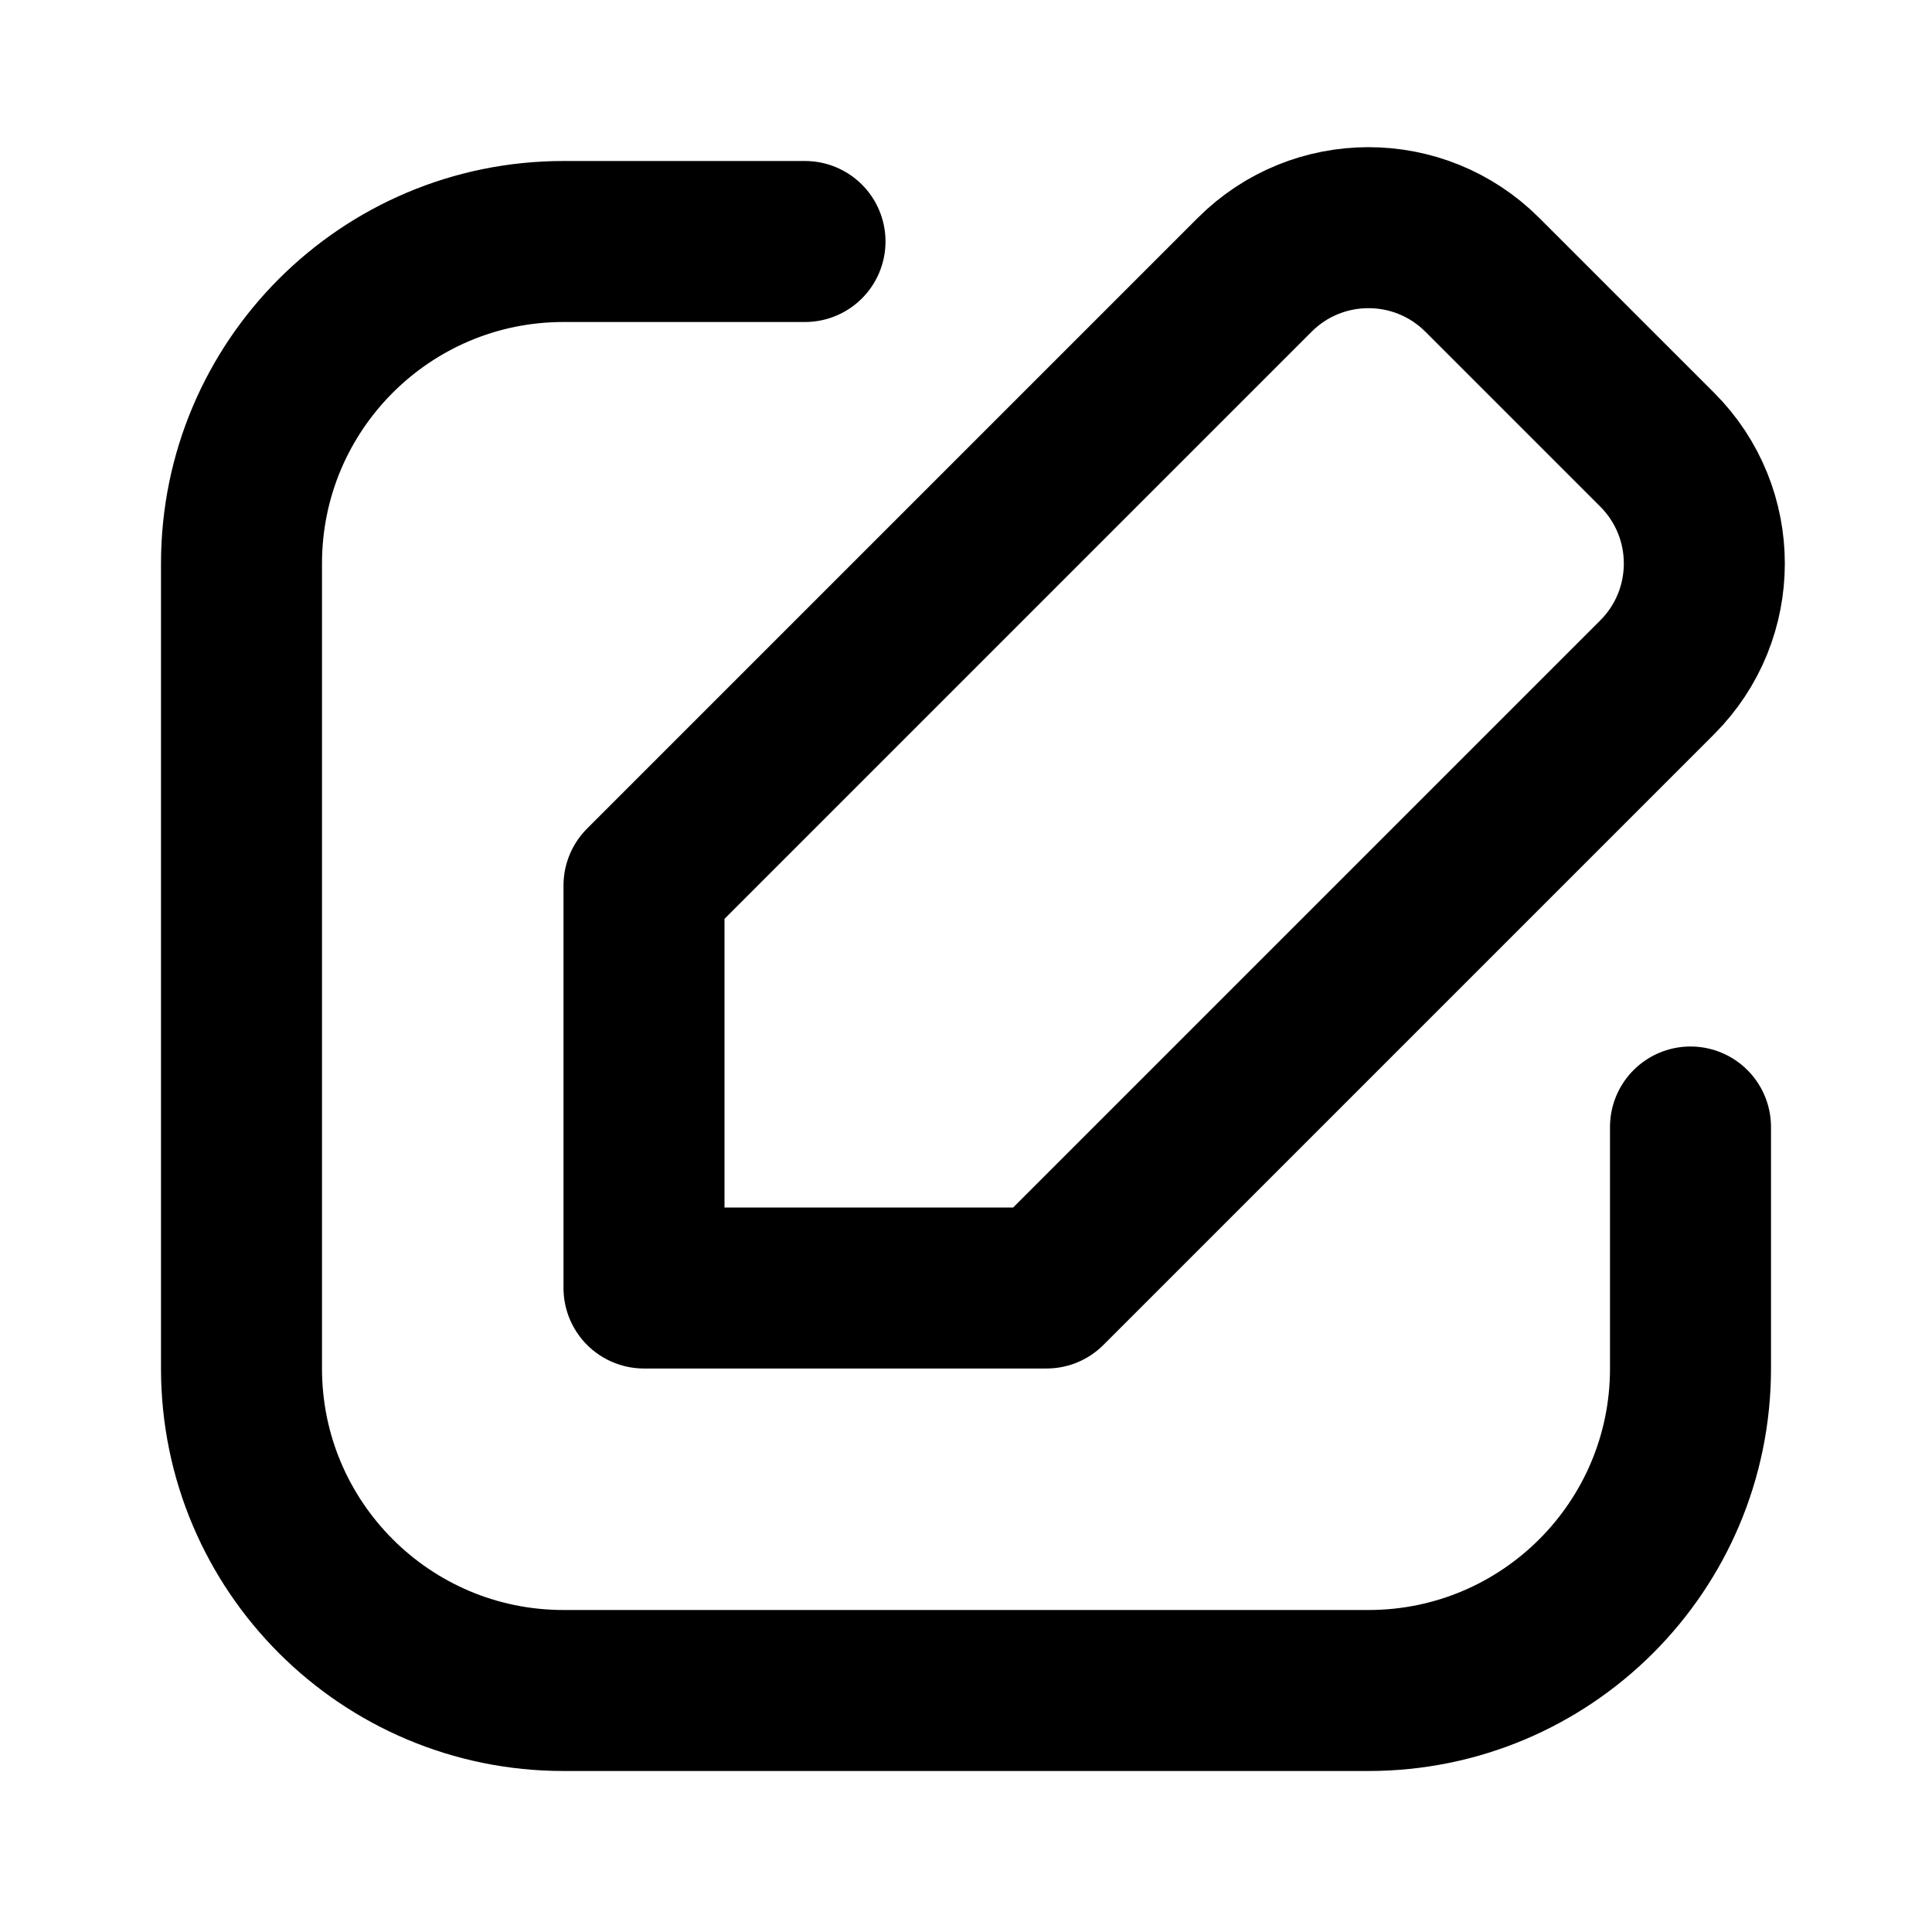 <svg width="24" height="24" viewBox="0 0 24 24" fill="none" xmlns="http://www.w3.org/2000/svg">
<path d="M21 14V17C21 19.209 19.209 21 17 21H7C4.791 21 3 19.209 3 17V7C3 4.791 4.791 3 7 3H10M8 16V11L15.586 3.414C16.367 2.633 17.633 2.633 18.414 3.414L20.586 5.586C21.367 6.367 21.367 7.633 20.586 8.414L13 16H8Z" stroke="black" stroke-width="2" stroke-linecap="round" stroke-linejoin="round"/>
</svg>
